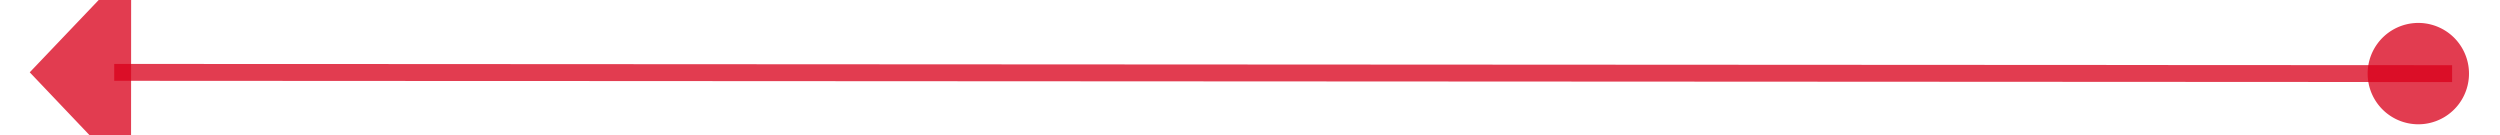 ﻿<?xml version="1.0" encoding="utf-8"?>
<svg version="1.1" xmlns:xlink="http://www.w3.org/1999/xlink" width="148px" height="8px" viewBox="212 520  148 8" xmlns="http://www.w3.org/2000/svg">
  <g transform="matrix(0.596 -0.803 0.803 0.596 -305.265 441.674 )">
    <path d="M 328.404 581.197  L 245.978 470.017  " stroke-width="1" stroke="#d9001b" fill="none" stroke-opacity="0.765" />
    <path d="M 327.213 576.59  A 3 3 0 0 0 324.213 579.59 A 3 3 0 0 0 327.213 582.59 A 3 3 0 0 0 330.213 579.59 A 3 3 0 0 0 327.213 576.59 Z M 251.634 467.068  L 243 466  L 241.512 474.572  L 251.634 467.068  Z " fill-rule="nonzero" fill="#d9001b" stroke="none" fill-opacity="0.765" />
  </g>
</svg>